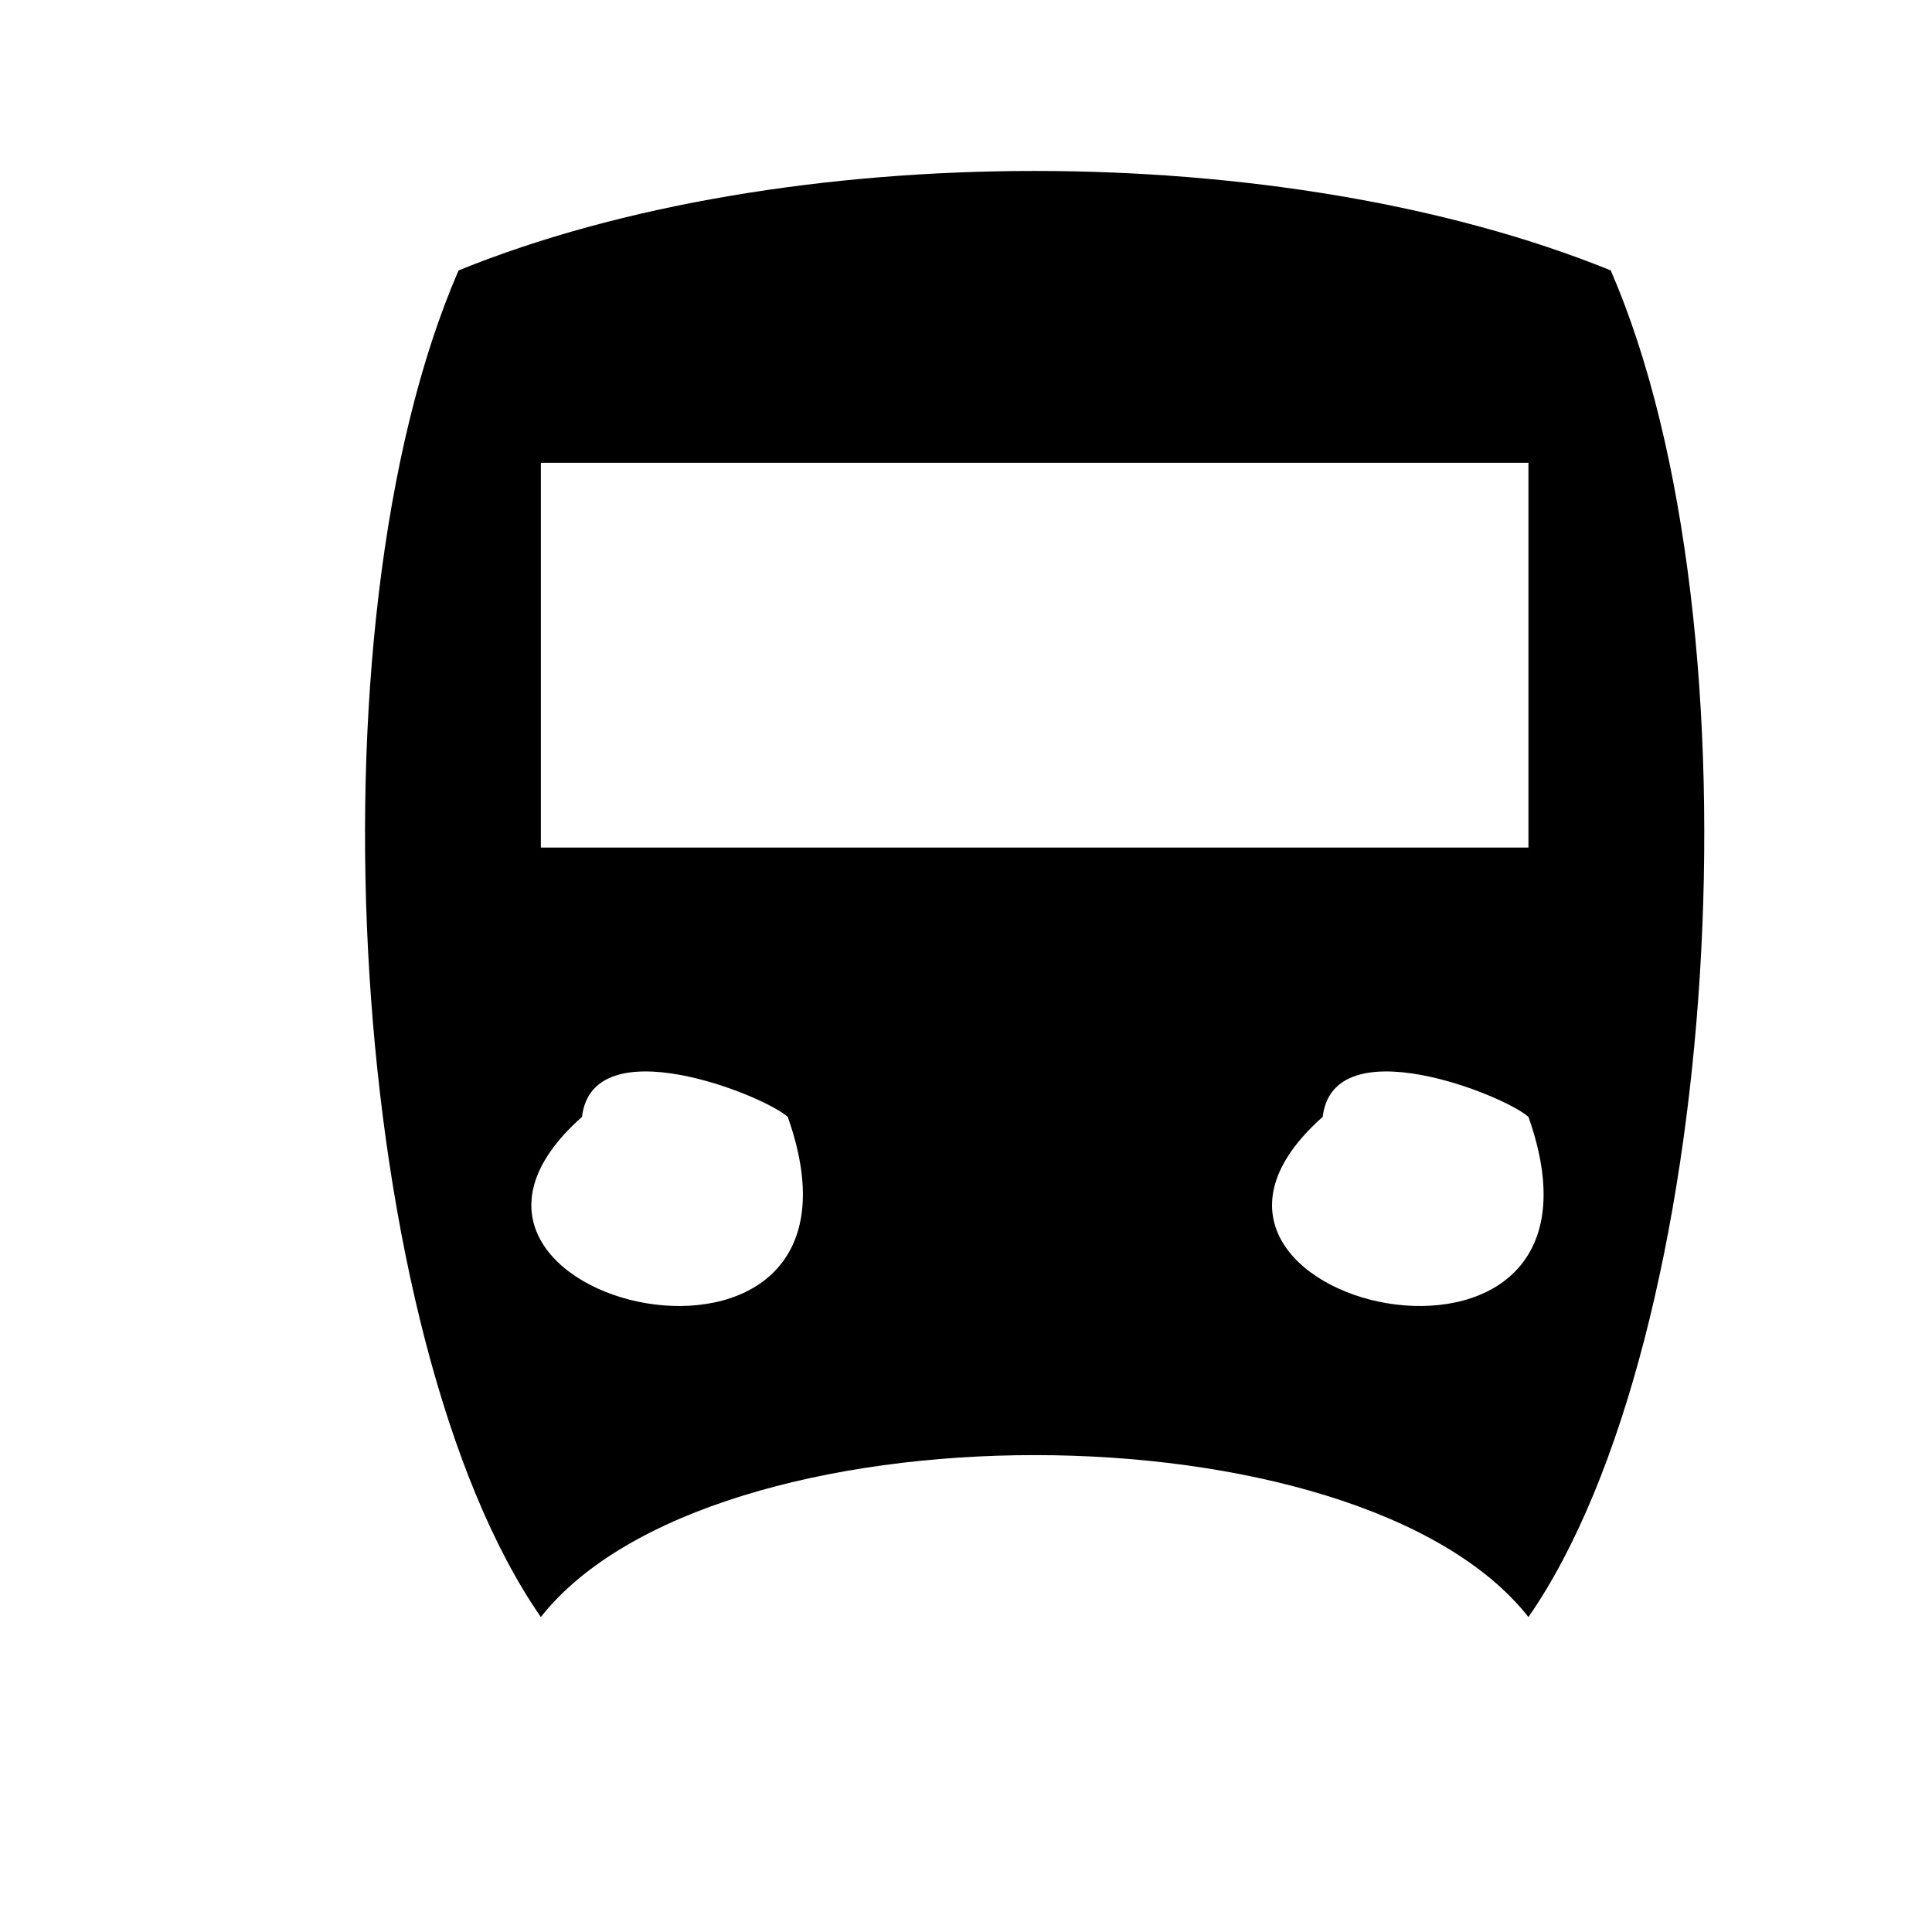 <?xml version="1.0" encoding="utf-8"?>
<!-- Generator: Adobe Illustrator 15.1.0, SVG Export Plug-In . SVG Version: 6.00 Build 0)  -->
<!DOCTYPE svg PUBLIC "-//W3C//DTD SVG 1.1//EN" "http://www.w3.org/Graphics/SVG/1.1/DTD/svg11.dtd">
<svg version="1.1" id="Layer_1" xmlns="http://www.w3.org/2000/svg" xmlns:xlink="http://www.w3.org/1999/xlink" x="0px" y="0px"
	 width="1417.32px" height="1417.32px" viewBox="0 0 1417.32 1417.32" enable-background="new 0 0 1417.32 1417.32"
	 xml:space="preserve">
<path fill-rule="evenodd" clip-rule="evenodd" d="M1181.648,198.388c114.088,262.954,80.422,785.001-60.375,987.868
	c-124.848-158.379-599.652-158.379-724.5,0C255.977,983.39,222.311,461.342,336.398,198.388
	C575.806,101.09,942.242,101.09,1181.648,198.388z M396.773,621.76c241.5,0,483,0,724.5,0c0-94.087,0-188.16,0-282.248
	c-241.5,0-483,0-724.5,0C396.773,433.6,396.773,527.673,396.773,621.76z M577.898,819.333c-18.307-16.262-143.184-66.055-150.938,0
	C271.719,956.957,658.202,1046.399,577.898,819.333z M1121.273,819.333c-18.307-16.262-143.184-66.055-150.938,0
	C815.095,956.957,1201.578,1046.399,1121.273,819.333z"/>
</svg>
